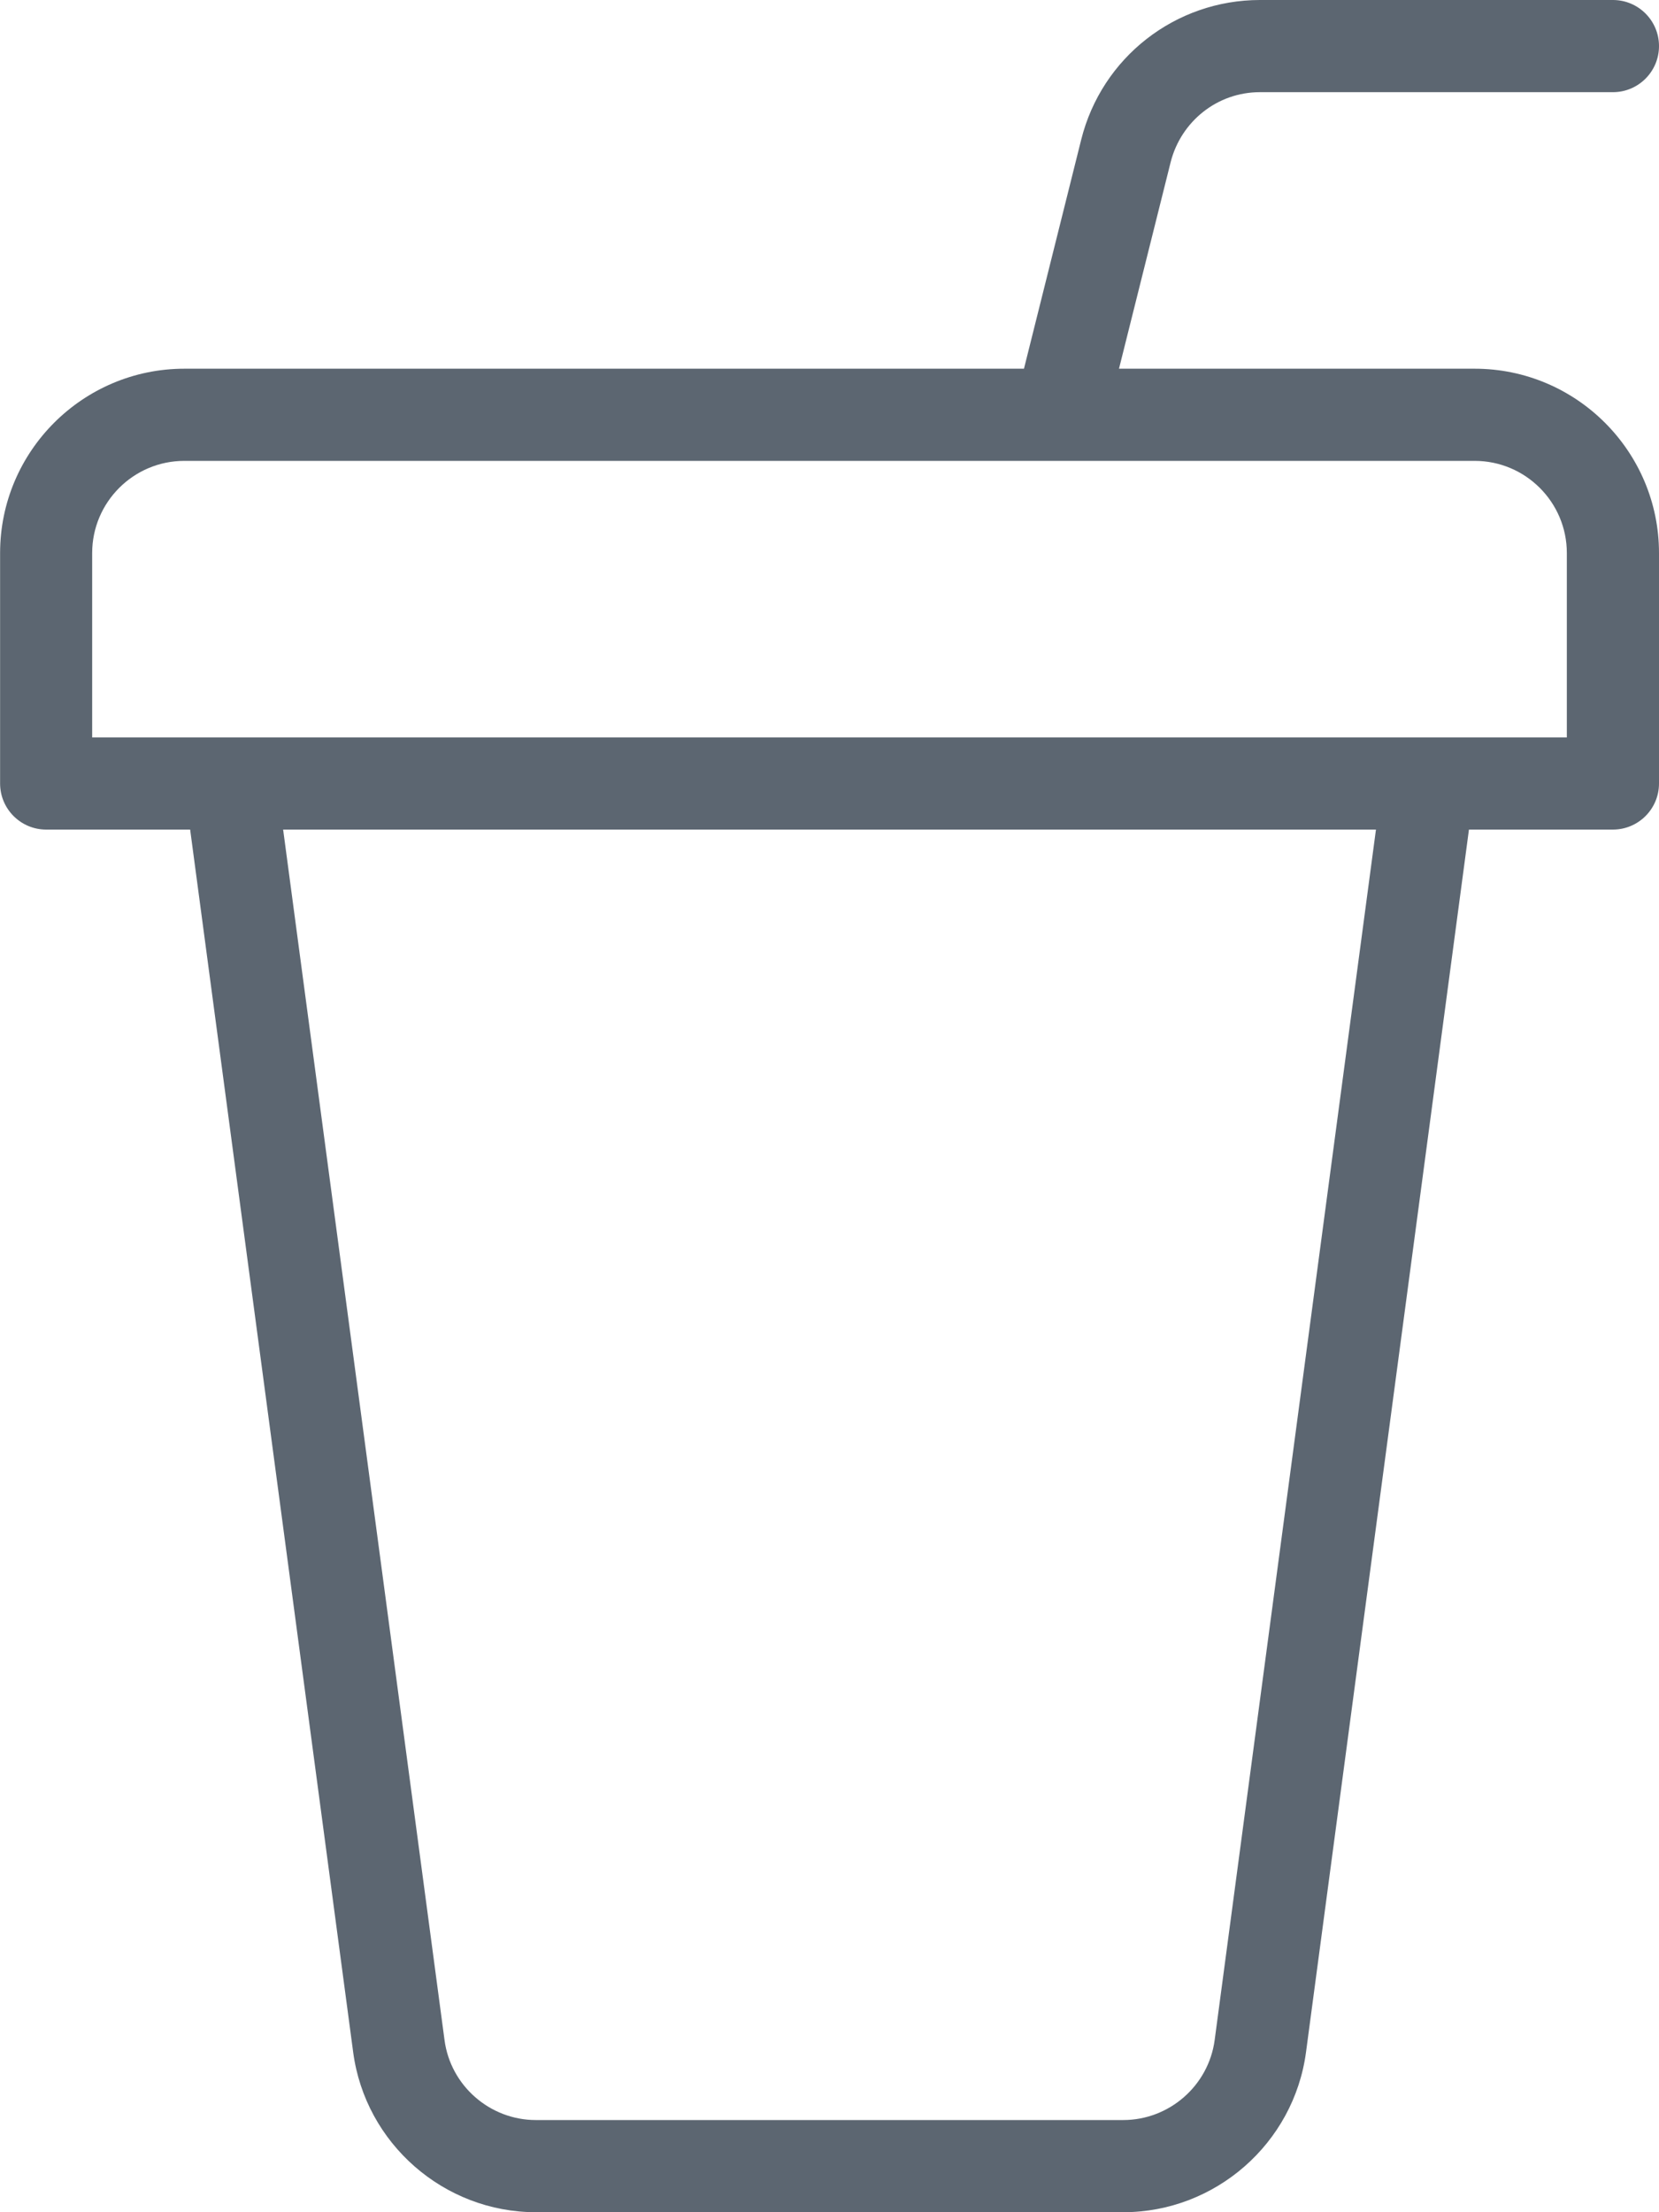 <svg xmlns="http://www.w3.org/2000/svg" viewBox="0 0 18 24"><path fill="#5c6671" d="M16 4h-3.859l.561-2.243c.112-.438.503-.757.968-.757h3.83c.276 0 .5-.224.5-.5s-.224-.5-.5-.5h-3.829c-.919 0-1.717.623-1.94 1.515L11.11 4H2.001c-1.103 0-2 .897-2 2v2.5c0 .276.224.5.5.5h1.562l1.769 13.265c.132.989.984 1.735 1.982 1.735h6.373c.998 0 1.851-.746 1.983-1.736L15.938 9H17.5c.276 0 .5-.224.5-.5V6c0-1.103-.897-2-2-2zm-2.821 18.132c-.066.495-.493.868-.992.868H5.814c-.499 0-.926-.373-.991-.868L3.072 9h11.857l-1.75 13.132zM17 8H1V6c0-.551.448-1 1-1h14c.552 0 1 .449 1 1v2z"/></svg>